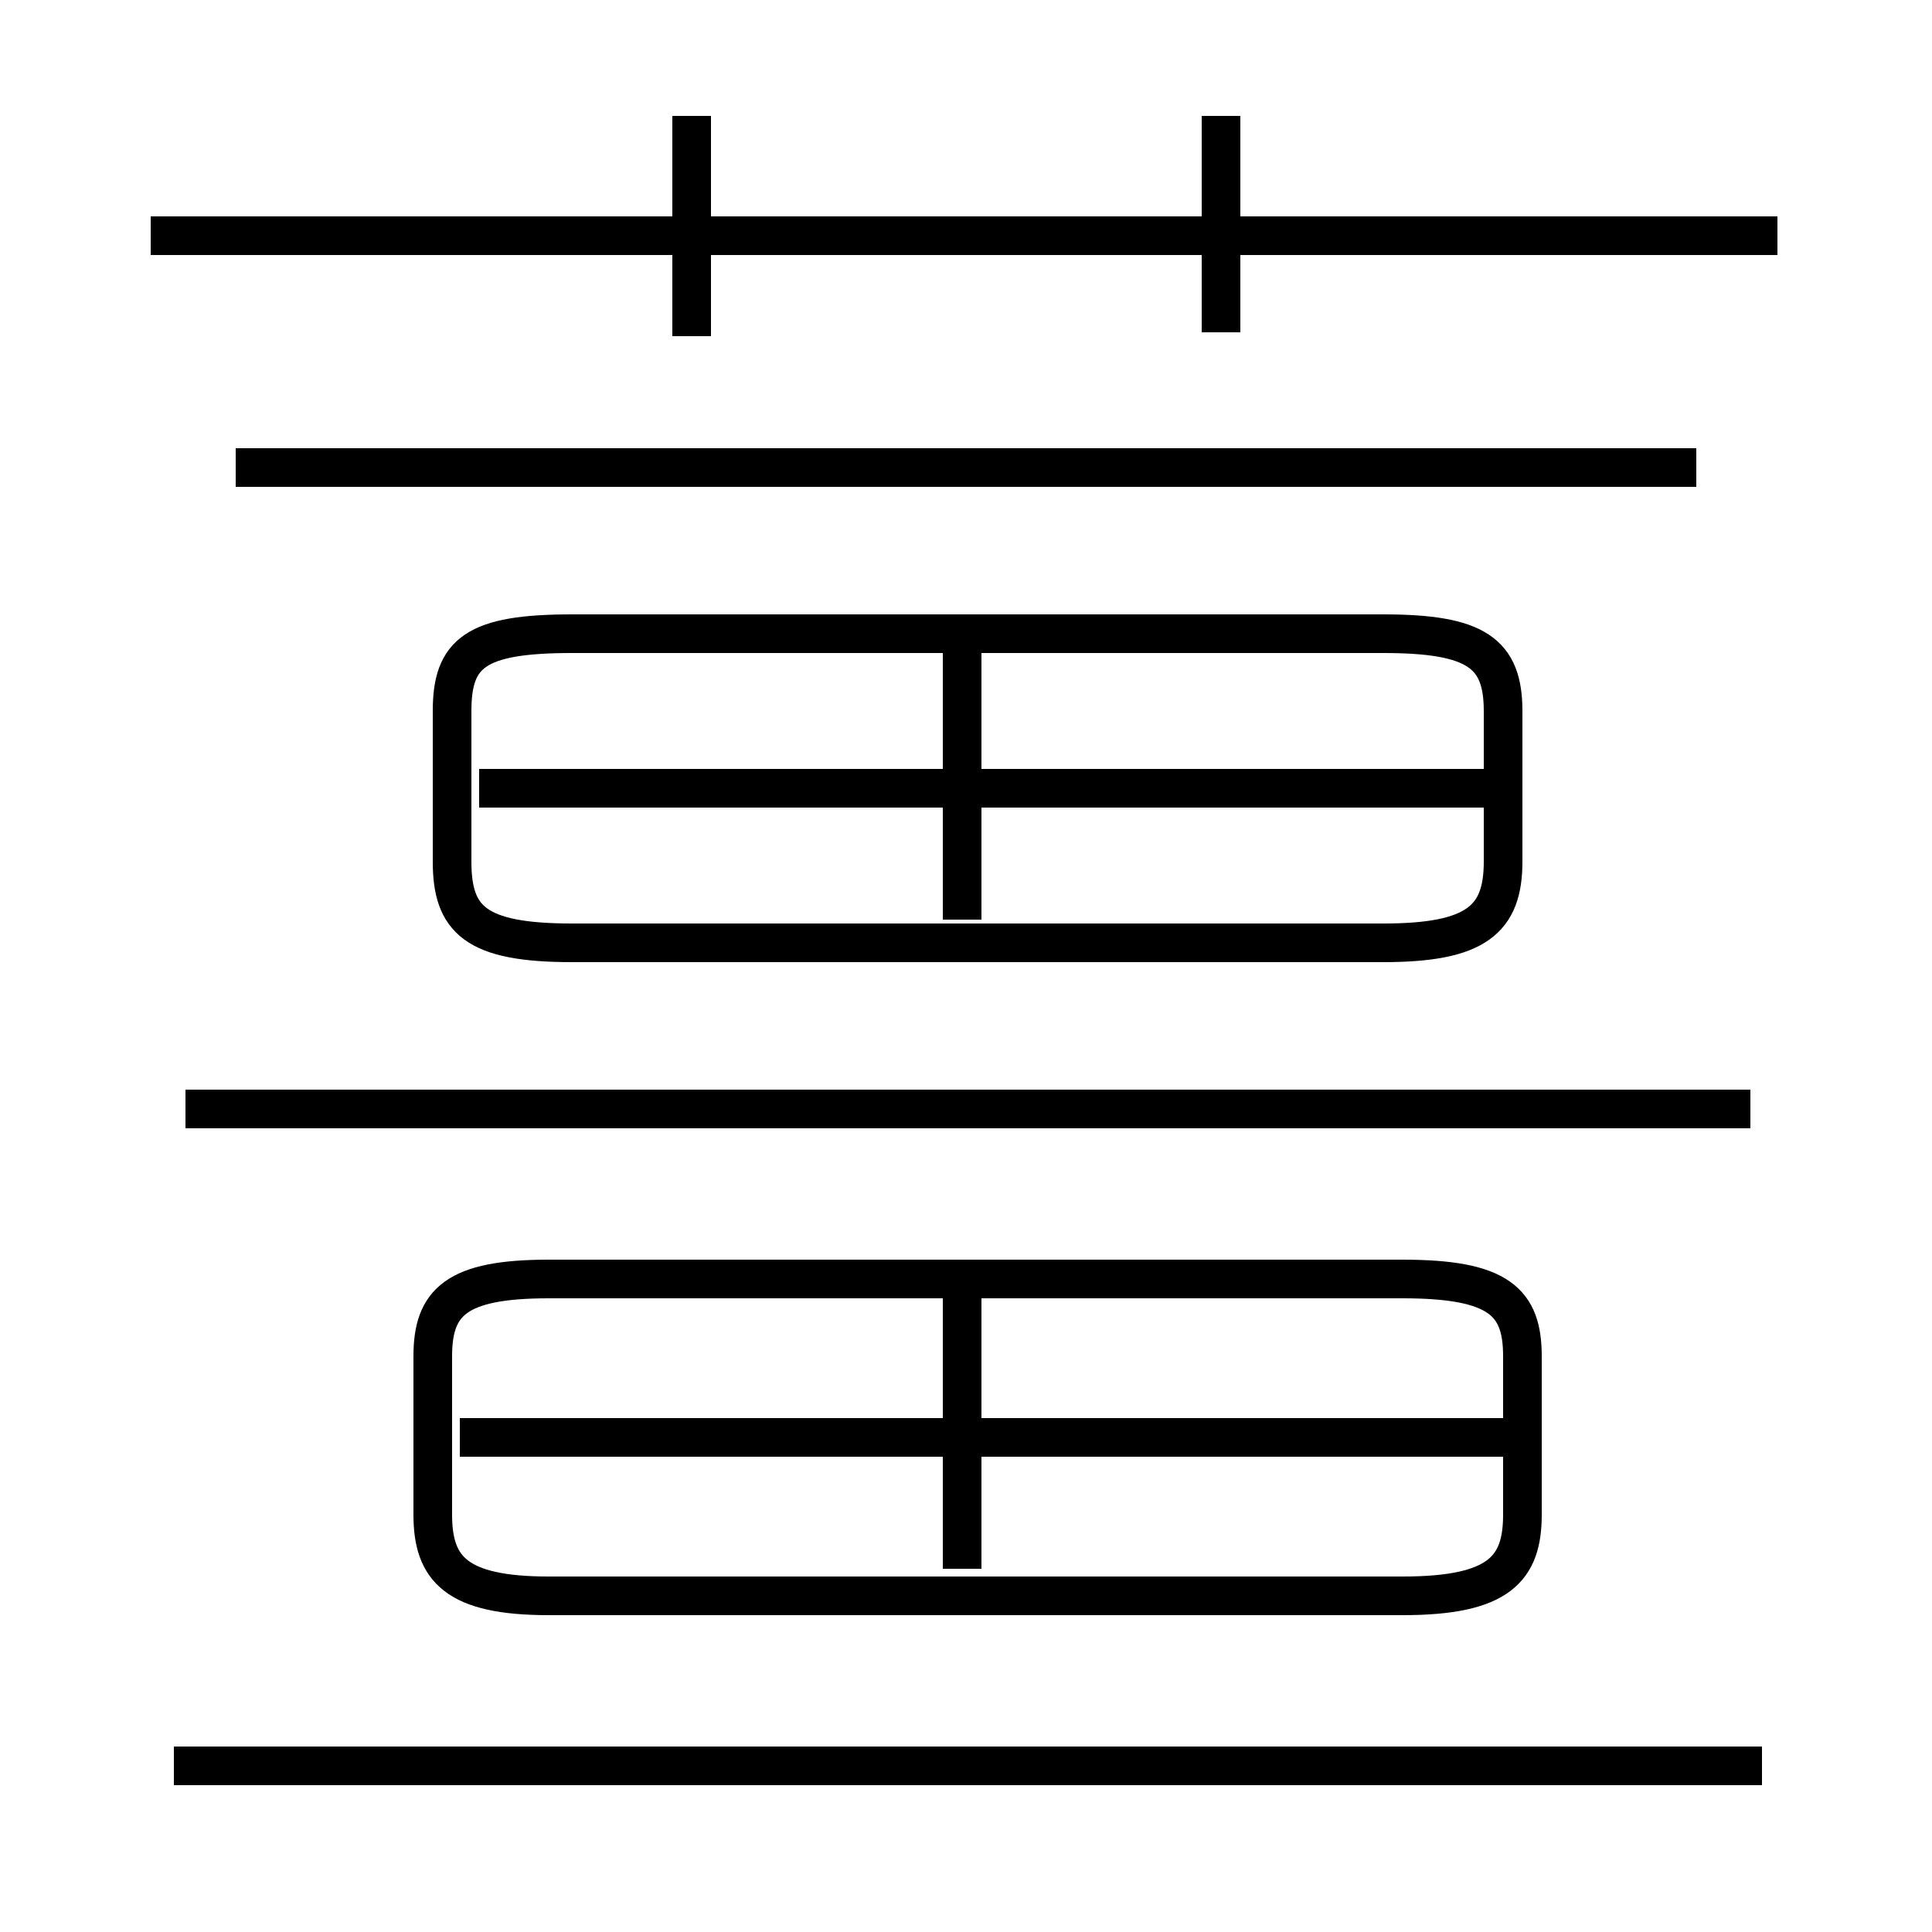<?xml version='1.0' encoding='utf8'?>
<svg viewBox="0.0 -6.0 50.0 50.0" version="1.1" xmlns="http://www.w3.org/2000/svg">
<rect x="0.0" y="-6.0" width="50.0" height="50.0" fill="#808080" stroke="none"/>
<rect x="-1000" y="-1000" width="2000" height="2000" stroke="white" fill="white"/>
<g style="fill:white;stroke:#000000;  stroke-width:1">
<path d="M 36.3 -10.9 L 14.2 -10.9 C 11.8 -10.9 11.2 -10.3 11.2 -8.9 L 11.2 -4.8 C 11.2 -3.4 11.8 -2.7 14.2 -2.7 L 36.3 -2.7 C 38.8 -2.7 39.4 -3.4 39.4 -4.8 L 39.4 -8.9 C 39.4 -10.3 38.8 -10.9 36.3 -10.9 Z M 45.6 1.7 L 4.5 1.7 M 24.9 -3.4 L 24.9 -10.8 M 38.9 -6.8 L 11.9 -6.8 M 45.3 -15.3 L 4.8 -15.3 M 24.9 -20.2 L 24.9 -27.5 M 14.8 -19.6 L 35.8 -19.6 C 38.2 -19.6 38.9 -20.2 38.9 -21.7 L 38.9 -25.6 C 38.9 -27.1 38.2 -27.6 35.8 -27.6 L 14.8 -27.6 C 12.3 -27.6 11.7 -27.1 11.7 -25.6 L 11.7 -21.7 C 11.7 -20.2 12.3 -19.6 14.8 -19.6 Z M 38.4 -23.6 L 12.4 -23.6 M 17.9 -35.3 L 17.9 -41.0 M 43.9 -31.9 L 6.1 -31.9 M 46.0 -37.9 L 3.9 -37.9 M 31.6 -35.4 L 31.6 -41.0" transform="translate(0.0 38.0)" />
</g>
</svg>